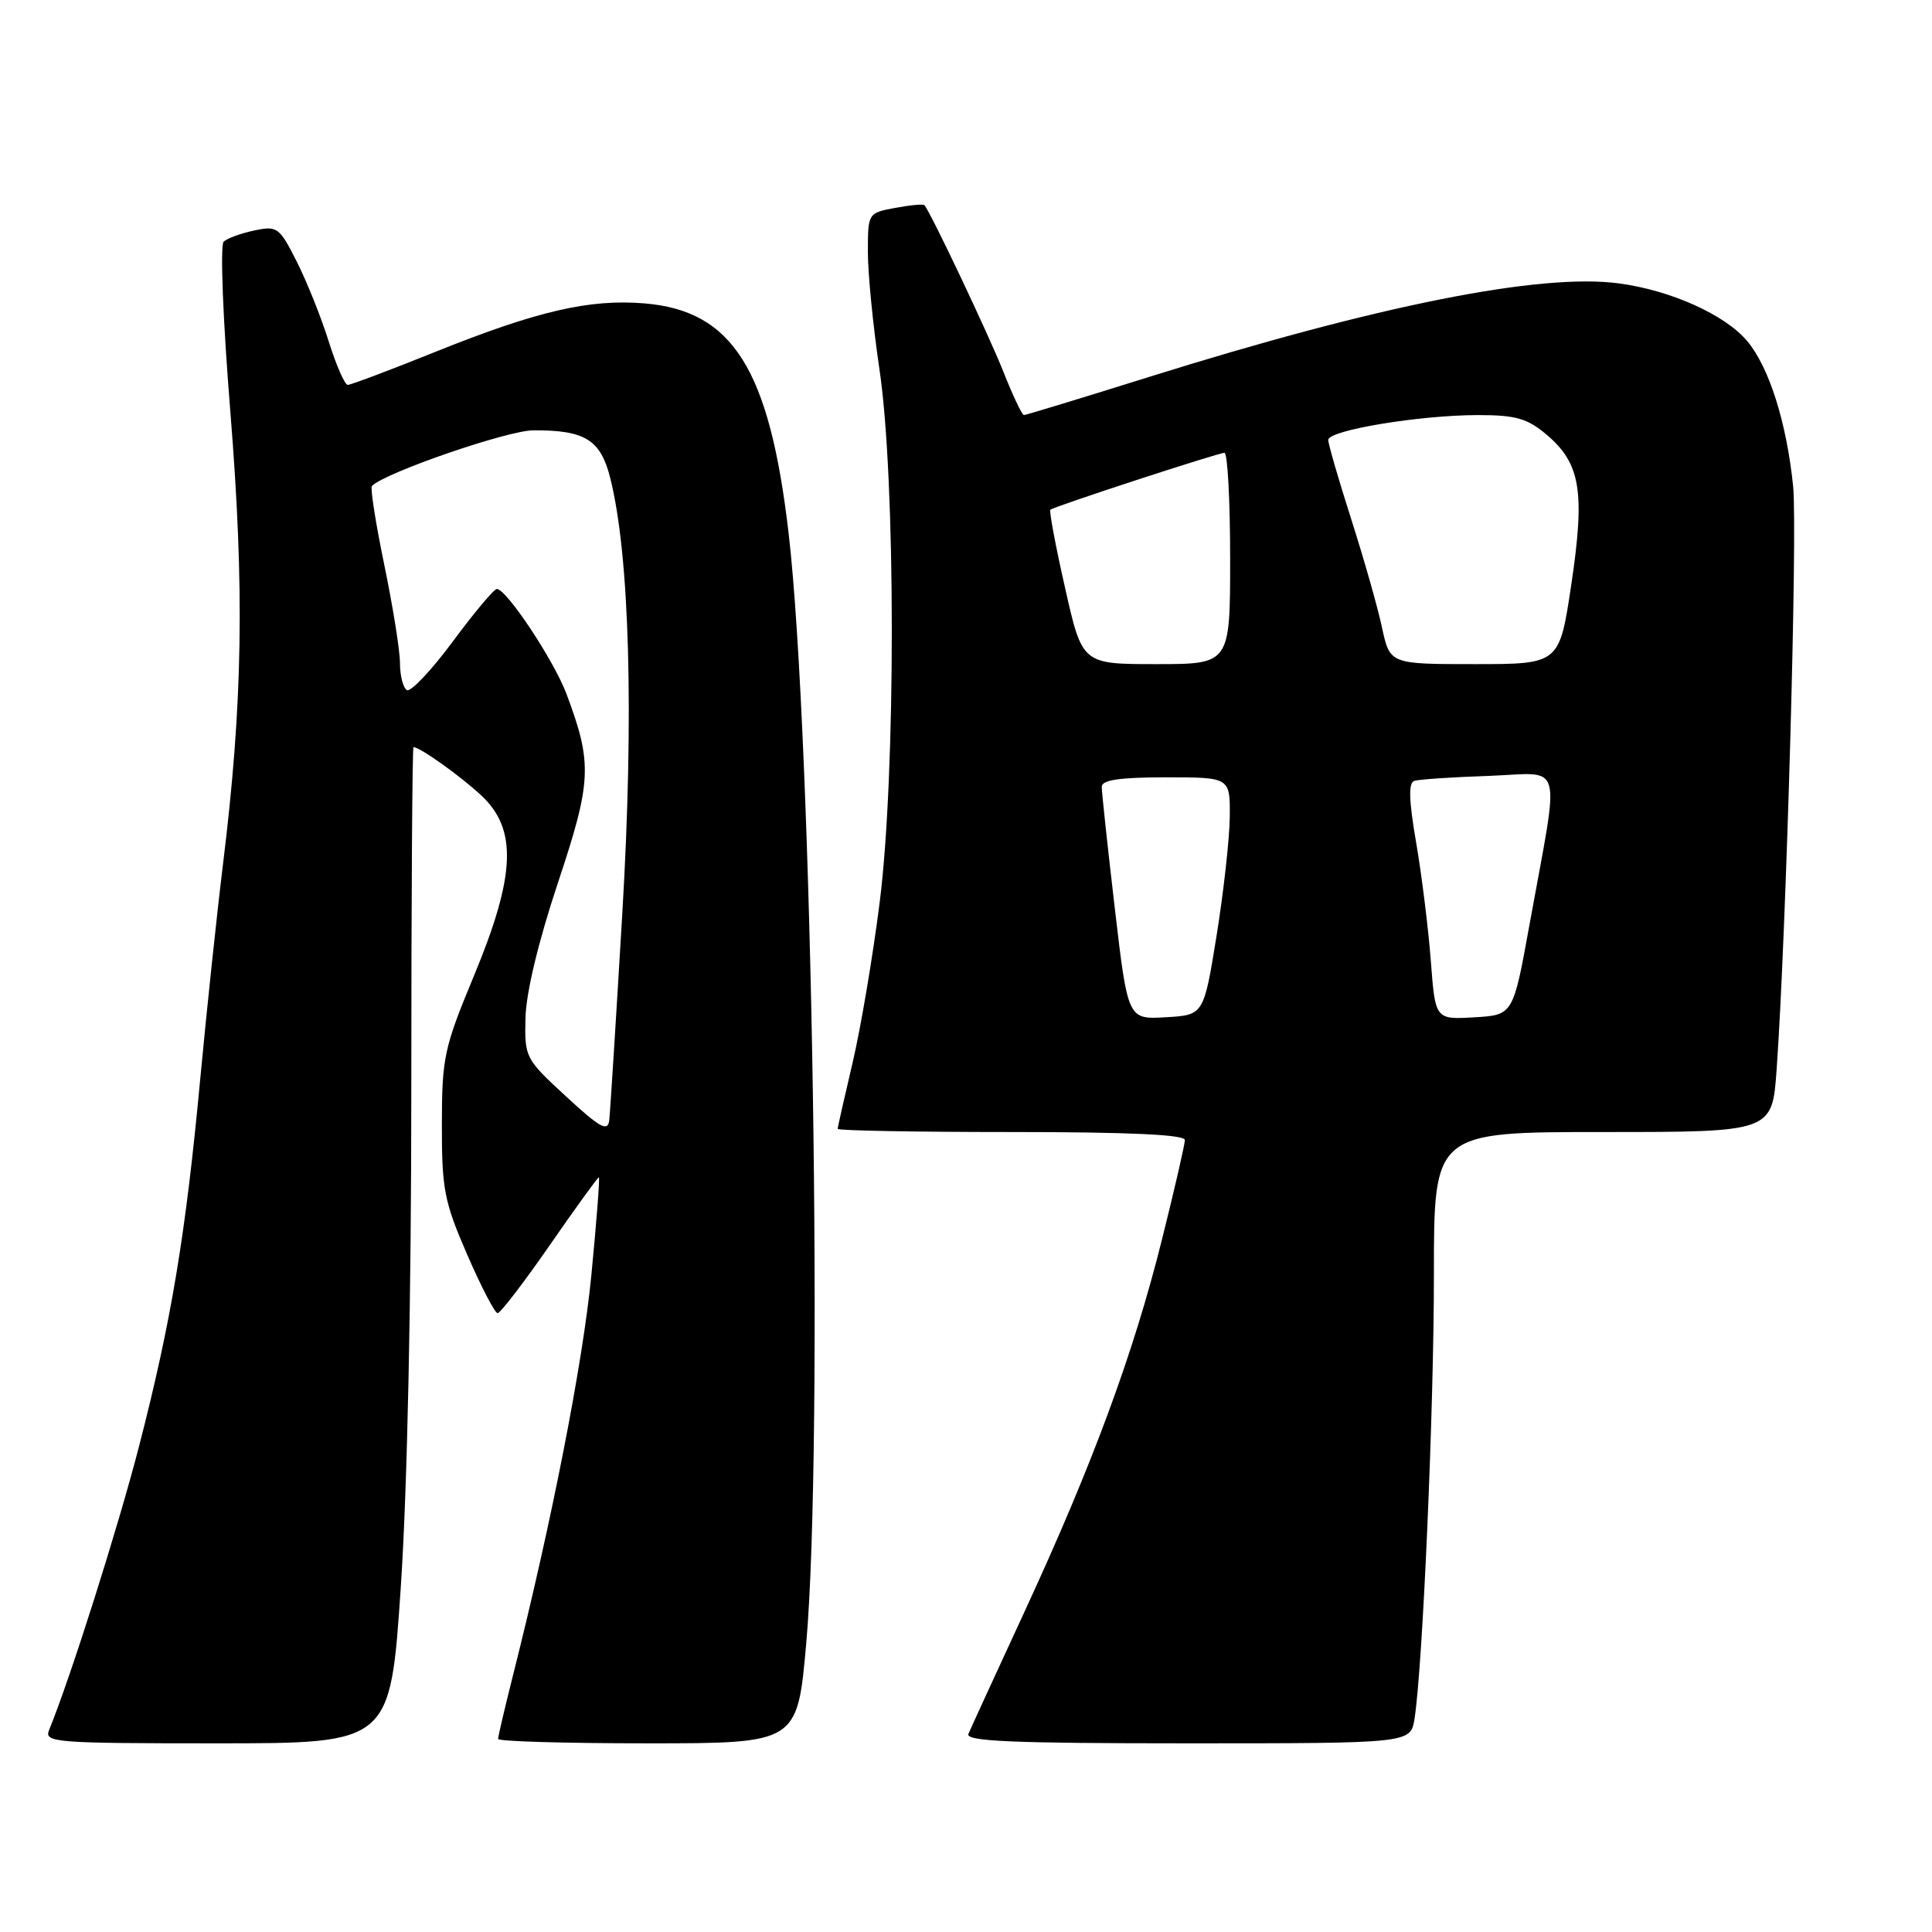 <?xml version="1.0" encoding="UTF-8" standalone="no"?>
<!DOCTYPE svg PUBLIC "-//W3C//DTD SVG 1.1//EN" "http://www.w3.org/Graphics/SVG/1.1/DTD/svg11.dtd" >
<svg xmlns="http://www.w3.org/2000/svg" xmlns:xlink="http://www.w3.org/1999/xlink" version="1.1" viewBox="0 0 256 256">
 <g >
 <path fill="currentColor"
d=" M 53.11 210.25 C 53.97 197.41 54.50 172.26 54.50 144.25 C 54.50 119.36 54.63 99.00 54.79 99.00 C 55.64 99.00 60.93 102.76 63.75 105.38 C 68.58 109.86 68.34 115.98 62.78 129.35 C 58.84 138.84 58.56 140.12 58.55 149.00 C 58.54 157.60 58.86 159.24 61.91 166.25 C 63.76 170.51 65.57 174.00 65.94 174.00 C 66.30 174.00 69.41 169.95 72.84 165.00 C 76.27 160.05 79.20 156.00 79.35 156.00 C 79.50 156.00 79.05 161.83 78.36 168.95 C 77.22 180.67 73.11 201.64 67.93 222.17 C 66.87 226.38 66.00 230.10 66.00 230.42 C 66.00 230.74 74.92 231.00 85.83 231.00 C 105.66 231.00 105.66 231.00 106.83 217.75 C 109.13 191.77 107.64 97.66 104.50 70.70 C 101.97 48.93 97.11 41.17 85.39 40.20 C 78.11 39.60 71.18 41.20 57.72 46.61 C 51.72 49.03 46.48 51.00 46.08 51.00 C 45.69 51.00 44.55 48.41 43.56 45.25 C 42.57 42.09 40.67 37.33 39.33 34.68 C 37.02 30.10 36.74 29.90 33.70 30.54 C 31.94 30.91 30.11 31.57 29.64 32.02 C 29.15 32.47 29.54 42.44 30.53 54.66 C 32.42 78.19 32.17 93.16 29.55 114.50 C 28.74 121.10 27.38 133.93 26.53 143.00 C 24.59 163.71 22.70 175.03 18.46 191.50 C 15.67 202.33 9.34 222.32 6.50 229.25 C 5.83 230.89 7.27 231.00 28.75 231.00 C 51.72 231.00 51.72 231.00 53.11 210.25 Z  M 187.43 227.75 C 188.51 220.95 190.01 186.74 190.00 168.75 C 190.00 150.00 190.00 150.00 212.41 150.00 C 234.82 150.00 234.82 150.00 235.41 141.75 C 236.68 123.89 238.20 70.26 237.60 64.43 C 236.73 55.96 234.42 48.65 231.50 45.18 C 228.56 41.69 221.37 38.46 214.50 37.55 C 204.11 36.16 182.55 40.46 152.31 49.93 C 143.40 52.72 135.92 55.00 135.67 55.00 C 135.43 55.00 134.20 52.41 132.95 49.25 C 130.98 44.29 123.30 28.09 122.49 27.19 C 122.33 27.01 120.58 27.18 118.60 27.55 C 115.01 28.22 115.00 28.24 115.00 33.44 C 115.00 36.30 115.69 43.24 116.52 48.85 C 118.70 63.36 118.72 102.44 116.57 119.50 C 115.67 126.65 114.05 136.25 112.97 140.83 C 111.89 145.41 111.00 149.35 111.00 149.58 C 111.00 149.81 121.35 150.00 134.00 150.00 C 149.51 150.00 157.00 150.34 157.00 151.06 C 157.00 151.64 155.63 157.60 153.95 164.31 C 150.18 179.40 144.78 194.02 135.78 213.50 C 131.97 221.75 128.61 229.06 128.32 229.75 C 127.90 230.73 134.08 231.00 157.35 231.00 C 186.91 231.00 186.91 231.00 187.43 227.75 Z  M 75.00 145.28 C 69.59 140.29 69.50 140.12 69.63 134.85 C 69.71 131.54 71.34 124.75 73.92 117.00 C 78.42 103.49 78.52 101.16 75.05 91.92 C 73.37 87.48 67.17 78.12 65.84 78.04 C 65.48 78.02 62.85 81.15 60.00 85.00 C 57.15 88.85 54.40 91.75 53.91 91.44 C 53.41 91.13 53.00 89.53 53.00 87.88 C 53.00 86.23 52.06 80.37 50.92 74.85 C 49.78 69.34 49.04 64.63 49.28 64.39 C 51.06 62.61 67.26 57.03 70.68 57.02 C 77.53 56.99 79.58 58.26 80.86 63.34 C 83.43 73.56 84.02 94.67 82.46 121.00 C 81.63 135.03 80.85 147.37 80.73 148.42 C 80.54 150.02 79.56 149.48 75.00 145.28 Z  M 147.71 120.29 C 146.76 112.16 145.98 104.94 145.99 104.25 C 146.00 103.35 148.37 103.00 154.50 103.00 C 163.00 103.00 163.00 103.00 162.95 108.25 C 162.92 111.14 162.13 118.22 161.20 124.00 C 159.50 134.50 159.50 134.50 154.47 134.79 C 149.44 135.09 149.44 135.09 147.71 120.29 Z  M 189.59 127.30 C 189.26 123.01 188.39 115.97 187.65 111.66 C 186.68 106.05 186.61 103.72 187.40 103.47 C 188.00 103.27 192.45 102.97 197.27 102.81 C 207.35 102.45 206.72 100.15 202.67 122.50 C 200.50 134.50 200.50 134.50 195.34 134.80 C 190.18 135.10 190.18 135.10 189.59 127.30 Z  M 141.13 77.91 C 139.87 72.36 139.00 67.69 139.18 67.54 C 139.70 67.10 161.43 60.00 162.25 60.00 C 162.66 60.00 163.00 66.30 163.00 74.00 C 163.00 88.00 163.00 88.00 153.20 88.00 C 143.40 88.00 143.40 88.00 141.13 77.91 Z  M 183.12 83.14 C 182.55 80.46 180.71 74.00 179.04 68.78 C 177.37 63.56 176.00 58.84 176.00 58.29 C 176.00 57.01 188.12 55.00 195.87 55.00 C 200.83 55.00 202.37 55.44 204.89 57.56 C 209.43 61.38 210.05 65.10 208.21 77.42 C 206.63 88.00 206.63 88.00 195.40 88.00 C 184.17 88.00 184.17 88.00 183.12 83.14 Z "/>
</g>
</svg>